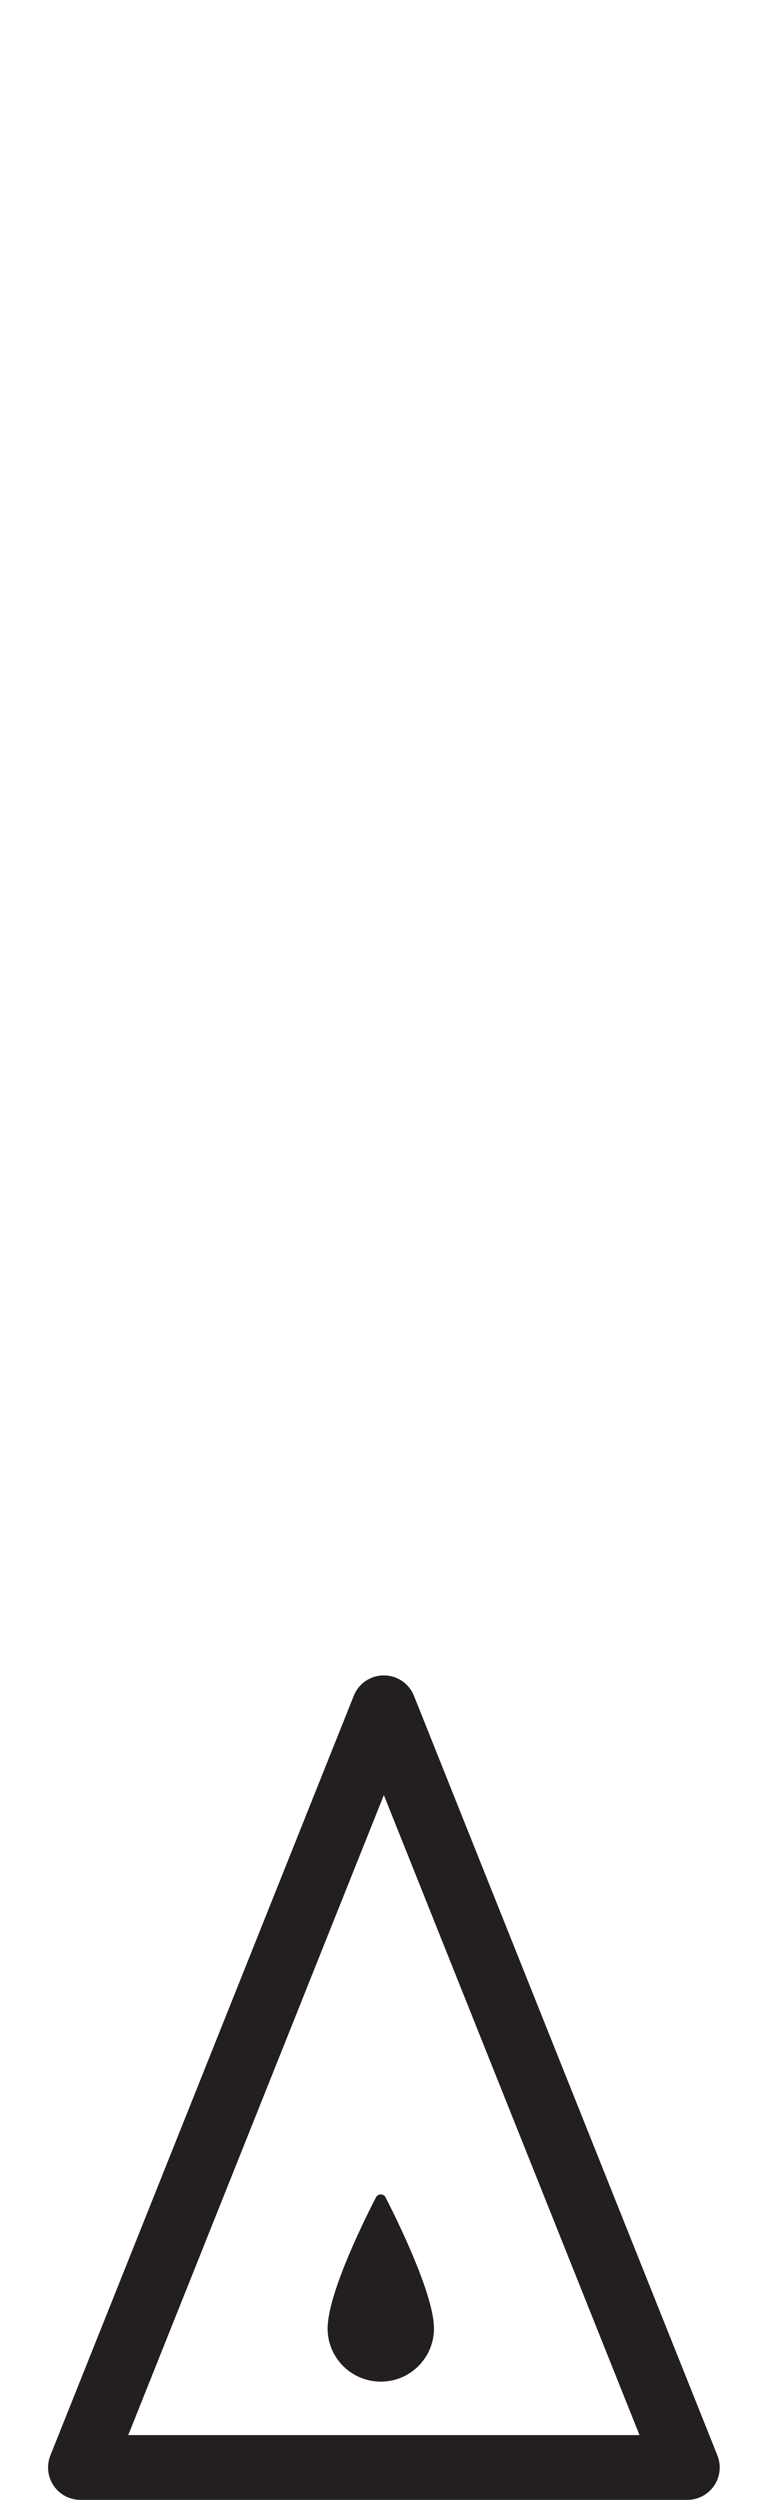 <?xml version="1.0" encoding="iso-8859-1"?>
<!-- Generator: Adobe Illustrator 16.0.0, SVG Export Plug-In . SVG Version: 6.00 Build 0)  -->
<!DOCTYPE svg PUBLIC "-//W3C//DTD SVG 1.1//EN" "http://www.w3.org/Graphics/SVG/1.1/DTD/svg11.dtd">
<svg version="1.1" xmlns="http://www.w3.org/2000/svg" xmlns:xlink="http://www.w3.org/1999/xlink" x="0px" y="0px"
	 width="23.713px" height="77.168px" viewBox="0 0 23.713 77.168" style="enable-background:new 0 0 23.713 77.168;"
	 xml:space="preserve">
<g id="Pawn">
	<g>
		<path style="fill:#231F20;" d="M21.222,77.168H2.484c-0.332,0-0.642-0.164-0.828-0.439c-0.186-0.273-0.224-0.623-0.101-0.932
			l9.368-23.451c0.151-0.381,0.52-0.629,0.929-0.629s0.777,0.248,0.929,0.629l9.37,23.451c0.123,0.309,0.085,0.658-0.101,0.932
			C21.863,77.004,21.554,77.168,21.222,77.168z M3.96,75.168h15.785l-7.893-19.756L3.96,75.168z"/>
		<path style="fill:#231F20;" d="M10.123,71.719c0-0.006,0.001-0.014,0.002-0.021c0.106-1.1,1.098-3.121,1.482-3.867
			c0.063-0.123,0.236-0.123,0.299,0c0.382,0.748,1.373,2.773,1.483,3.861c0,0.012,0.002,0.021,0.002,0.033
			c0.005,0.053,0.009,0.104,0.009,0.152c0,0.906-0.736,1.641-1.642,1.641c-0.908,0-1.643-0.734-1.643-1.641
			C10.115,71.826,10.118,71.773,10.123,71.719"/>
	</g>
</g>
<g id="Layer_1">
</g>
</svg>
